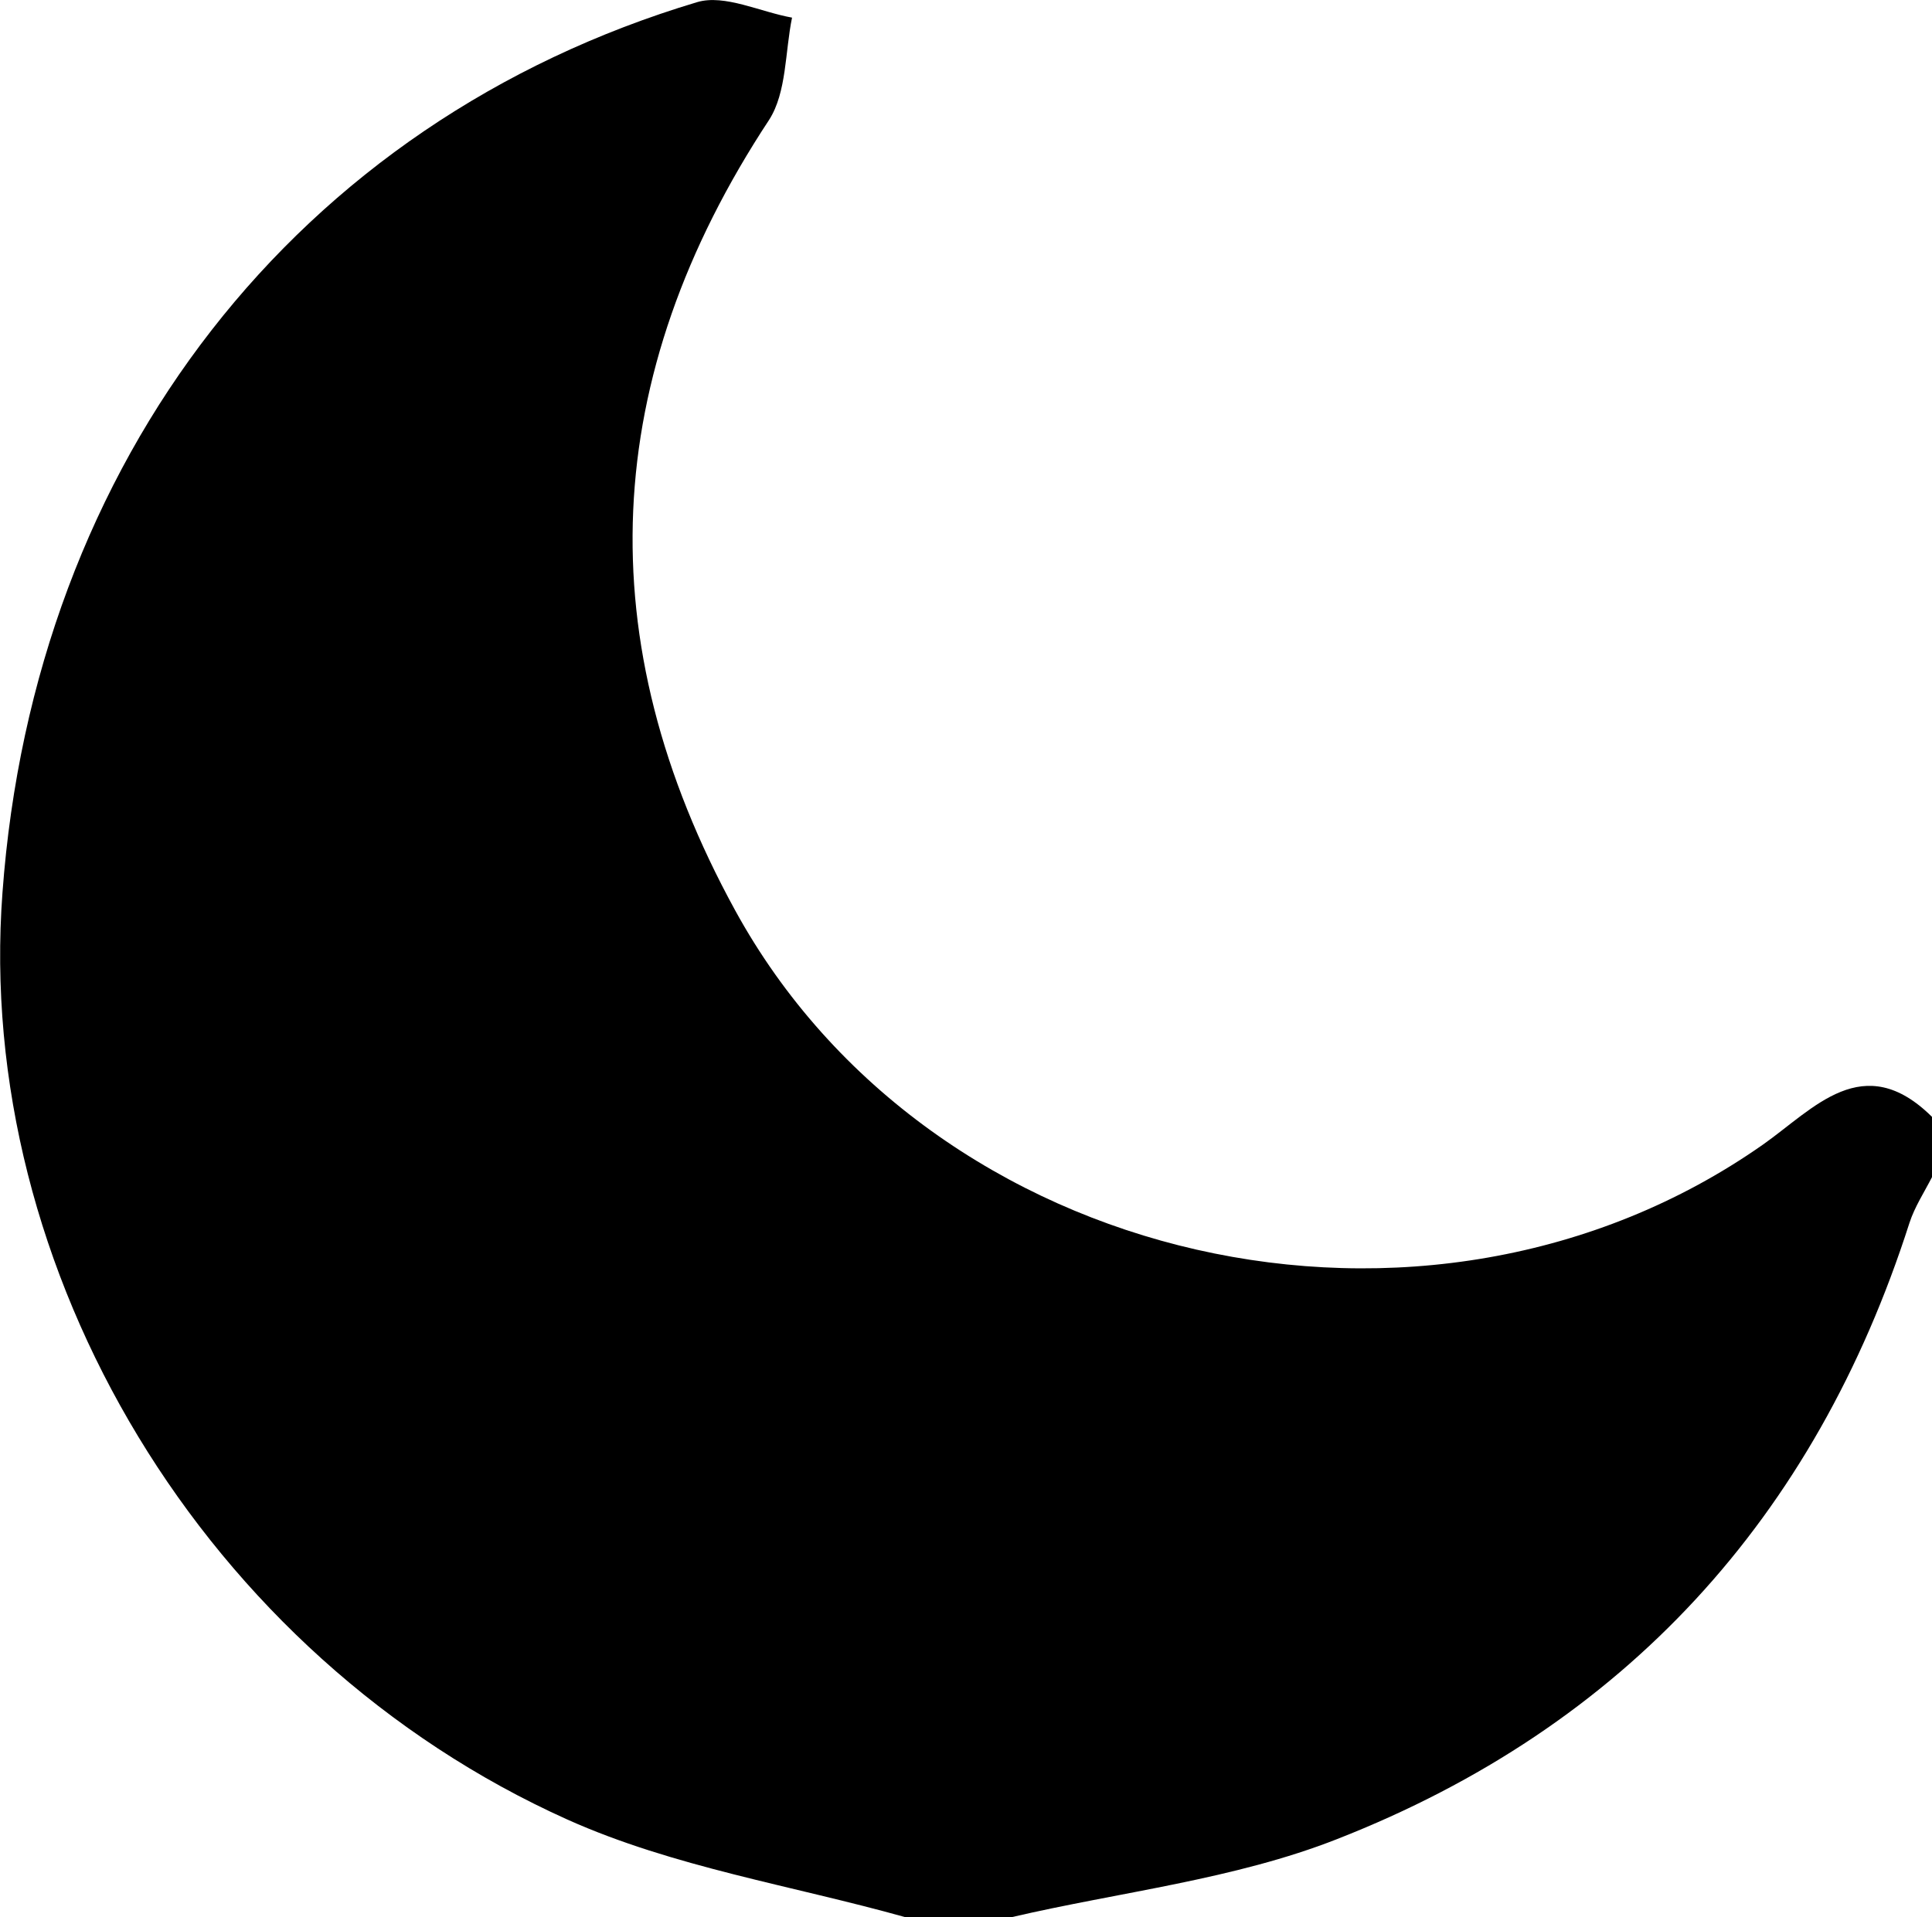<?xml version="1.0" encoding="UTF-8"?>
<svg id="Capa_2" data-name="Capa 2" xmlns="http://www.w3.org/2000/svg" viewBox="0 0 54.81 54.4">
  <defs>
    <style>
      .cls-1 {
        fill: #000;
        stroke-width: 0px;
      }
    </style>
  </defs>
  <g id="Capa_1-2" data-name="Capa 1">
    <path class="cls-1" d="M25.69,54.4c-3.21-.9-6.58-1.42-9.59-2.77C5.8,47-.73,36.05.07,25.33.97,13.06,8.42,3.46,19.78.06c.78-.23,1.79.28,2.69.44-.2.97-.15,2.12-.65,2.9-4.81,7.3-5.15,14.78-.97,22.42,5.55,10.15,19.65,13.33,29.16,6.66,1.45-1.02,2.85-2.72,4.8-.79v1.71c-.22.43-.49.84-.64,1.3-2.68,8.37-8.09,14.29-16.23,17.48-2.92,1.15-6.16,1.5-9.25,2.22h-3Z"/>
  </g>
</svg>